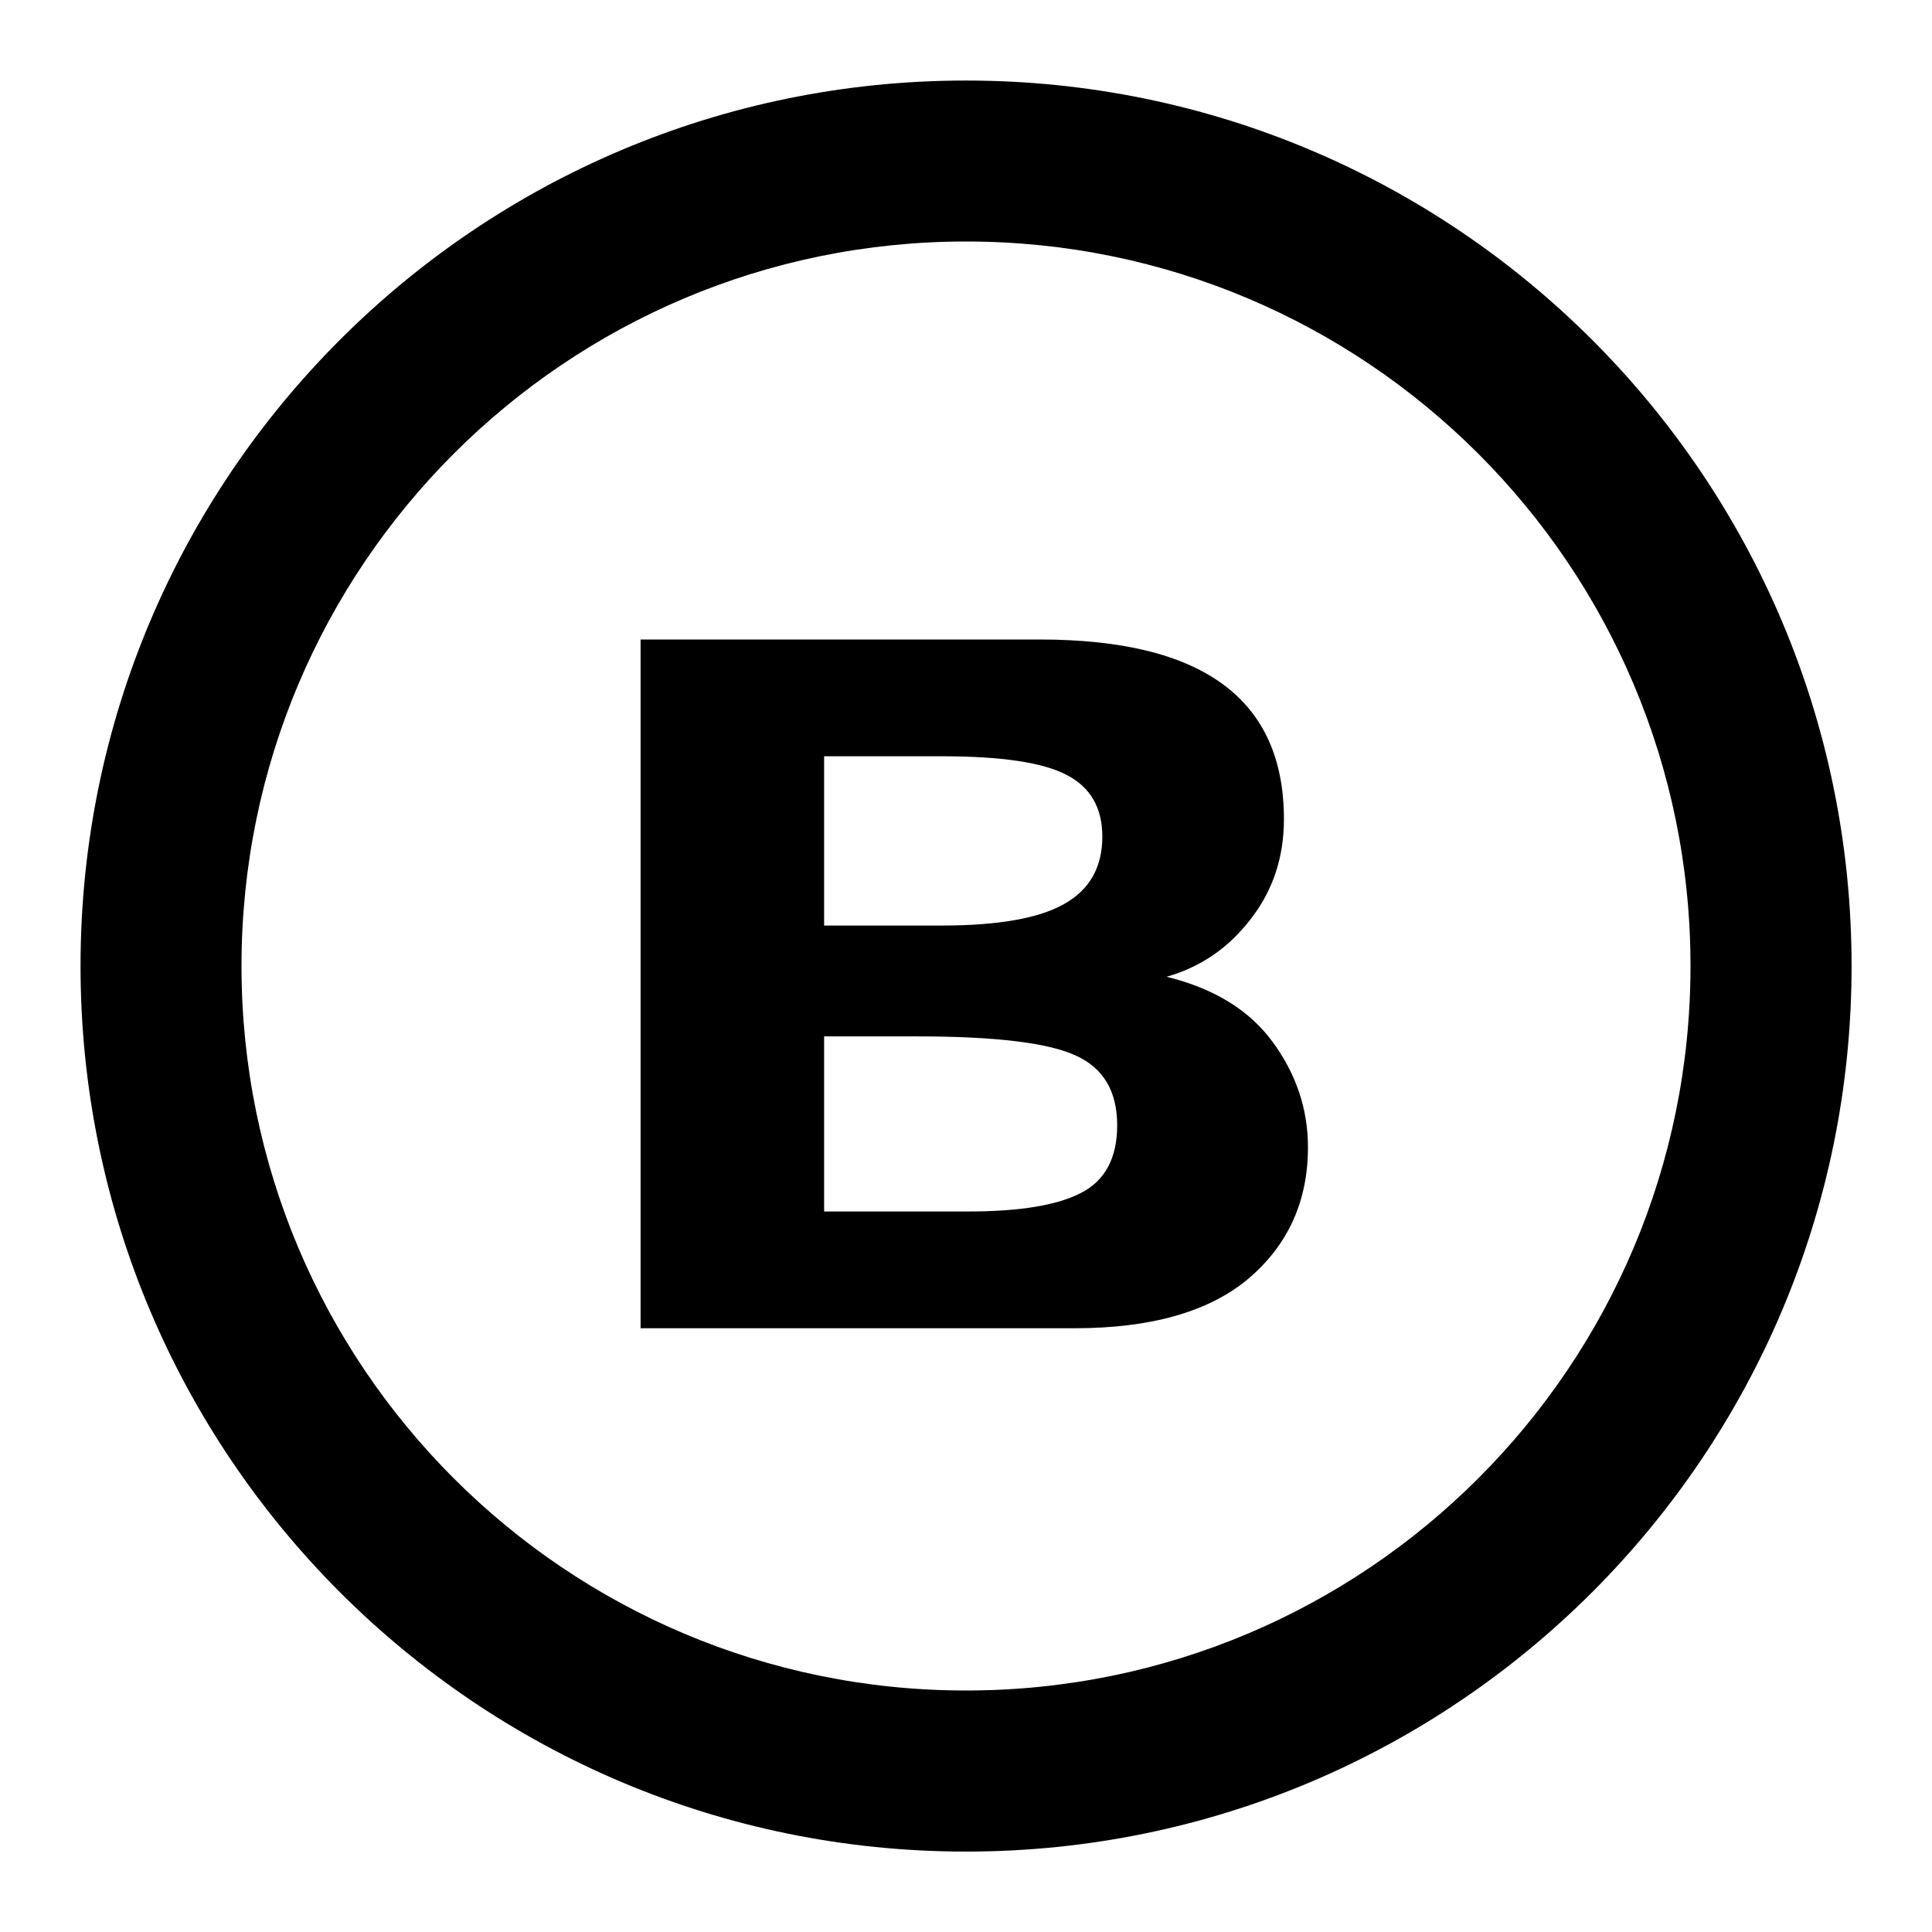 <svg width="16" height="16" viewBox="0 0 16 16" fill="none" xmlns="http://www.w3.org/2000/svg">
<path d="M5.305 5.296H8.608C9.285 5.296 9.791 5.419 10.128 5.667C10.464 5.914 10.633 6.286 10.633 6.784C10.633 7.102 10.54 7.38 10.354 7.616C10.171 7.853 9.94 8.01 9.661 8.089C10.055 8.186 10.348 8.366 10.541 8.631C10.735 8.896 10.832 9.186 10.832 9.501C10.832 9.945 10.669 10.307 10.343 10.586C10.017 10.862 9.535 11 8.898 11H5.305V5.296ZM6.825 7.665H7.797C8.266 7.665 8.604 7.605 8.812 7.487C9.023 7.369 9.129 7.183 9.129 6.929C9.129 6.689 9.03 6.519 8.834 6.418C8.64 6.315 8.295 6.263 7.797 6.263H6.825V7.665ZM6.825 10.033H8.017C8.447 10.033 8.76 9.981 8.957 9.877C9.154 9.774 9.252 9.587 9.252 9.319C9.252 9.04 9.14 8.848 8.914 8.744C8.688 8.637 8.25 8.583 7.598 8.583H6.825V10.033Z" fill="black"/>
<path fill-rule="evenodd" clip-rule="evenodd" d="M8 2C4.687 2 2 4.687 2 8C2 11.314 4.687 14 8 14C11.314 14 14 11.314 14 8C14 4.687 11.314 2 8 2ZM0.667 8C0.667 3.95 3.95 0.667 8 0.667C12.05 0.667 15.334 3.95 15.334 8C15.334 12.05 12.05 15.334 8 15.334C3.95 15.334 0.667 12.05 0.667 8Z" fill="black"/>
</svg>
